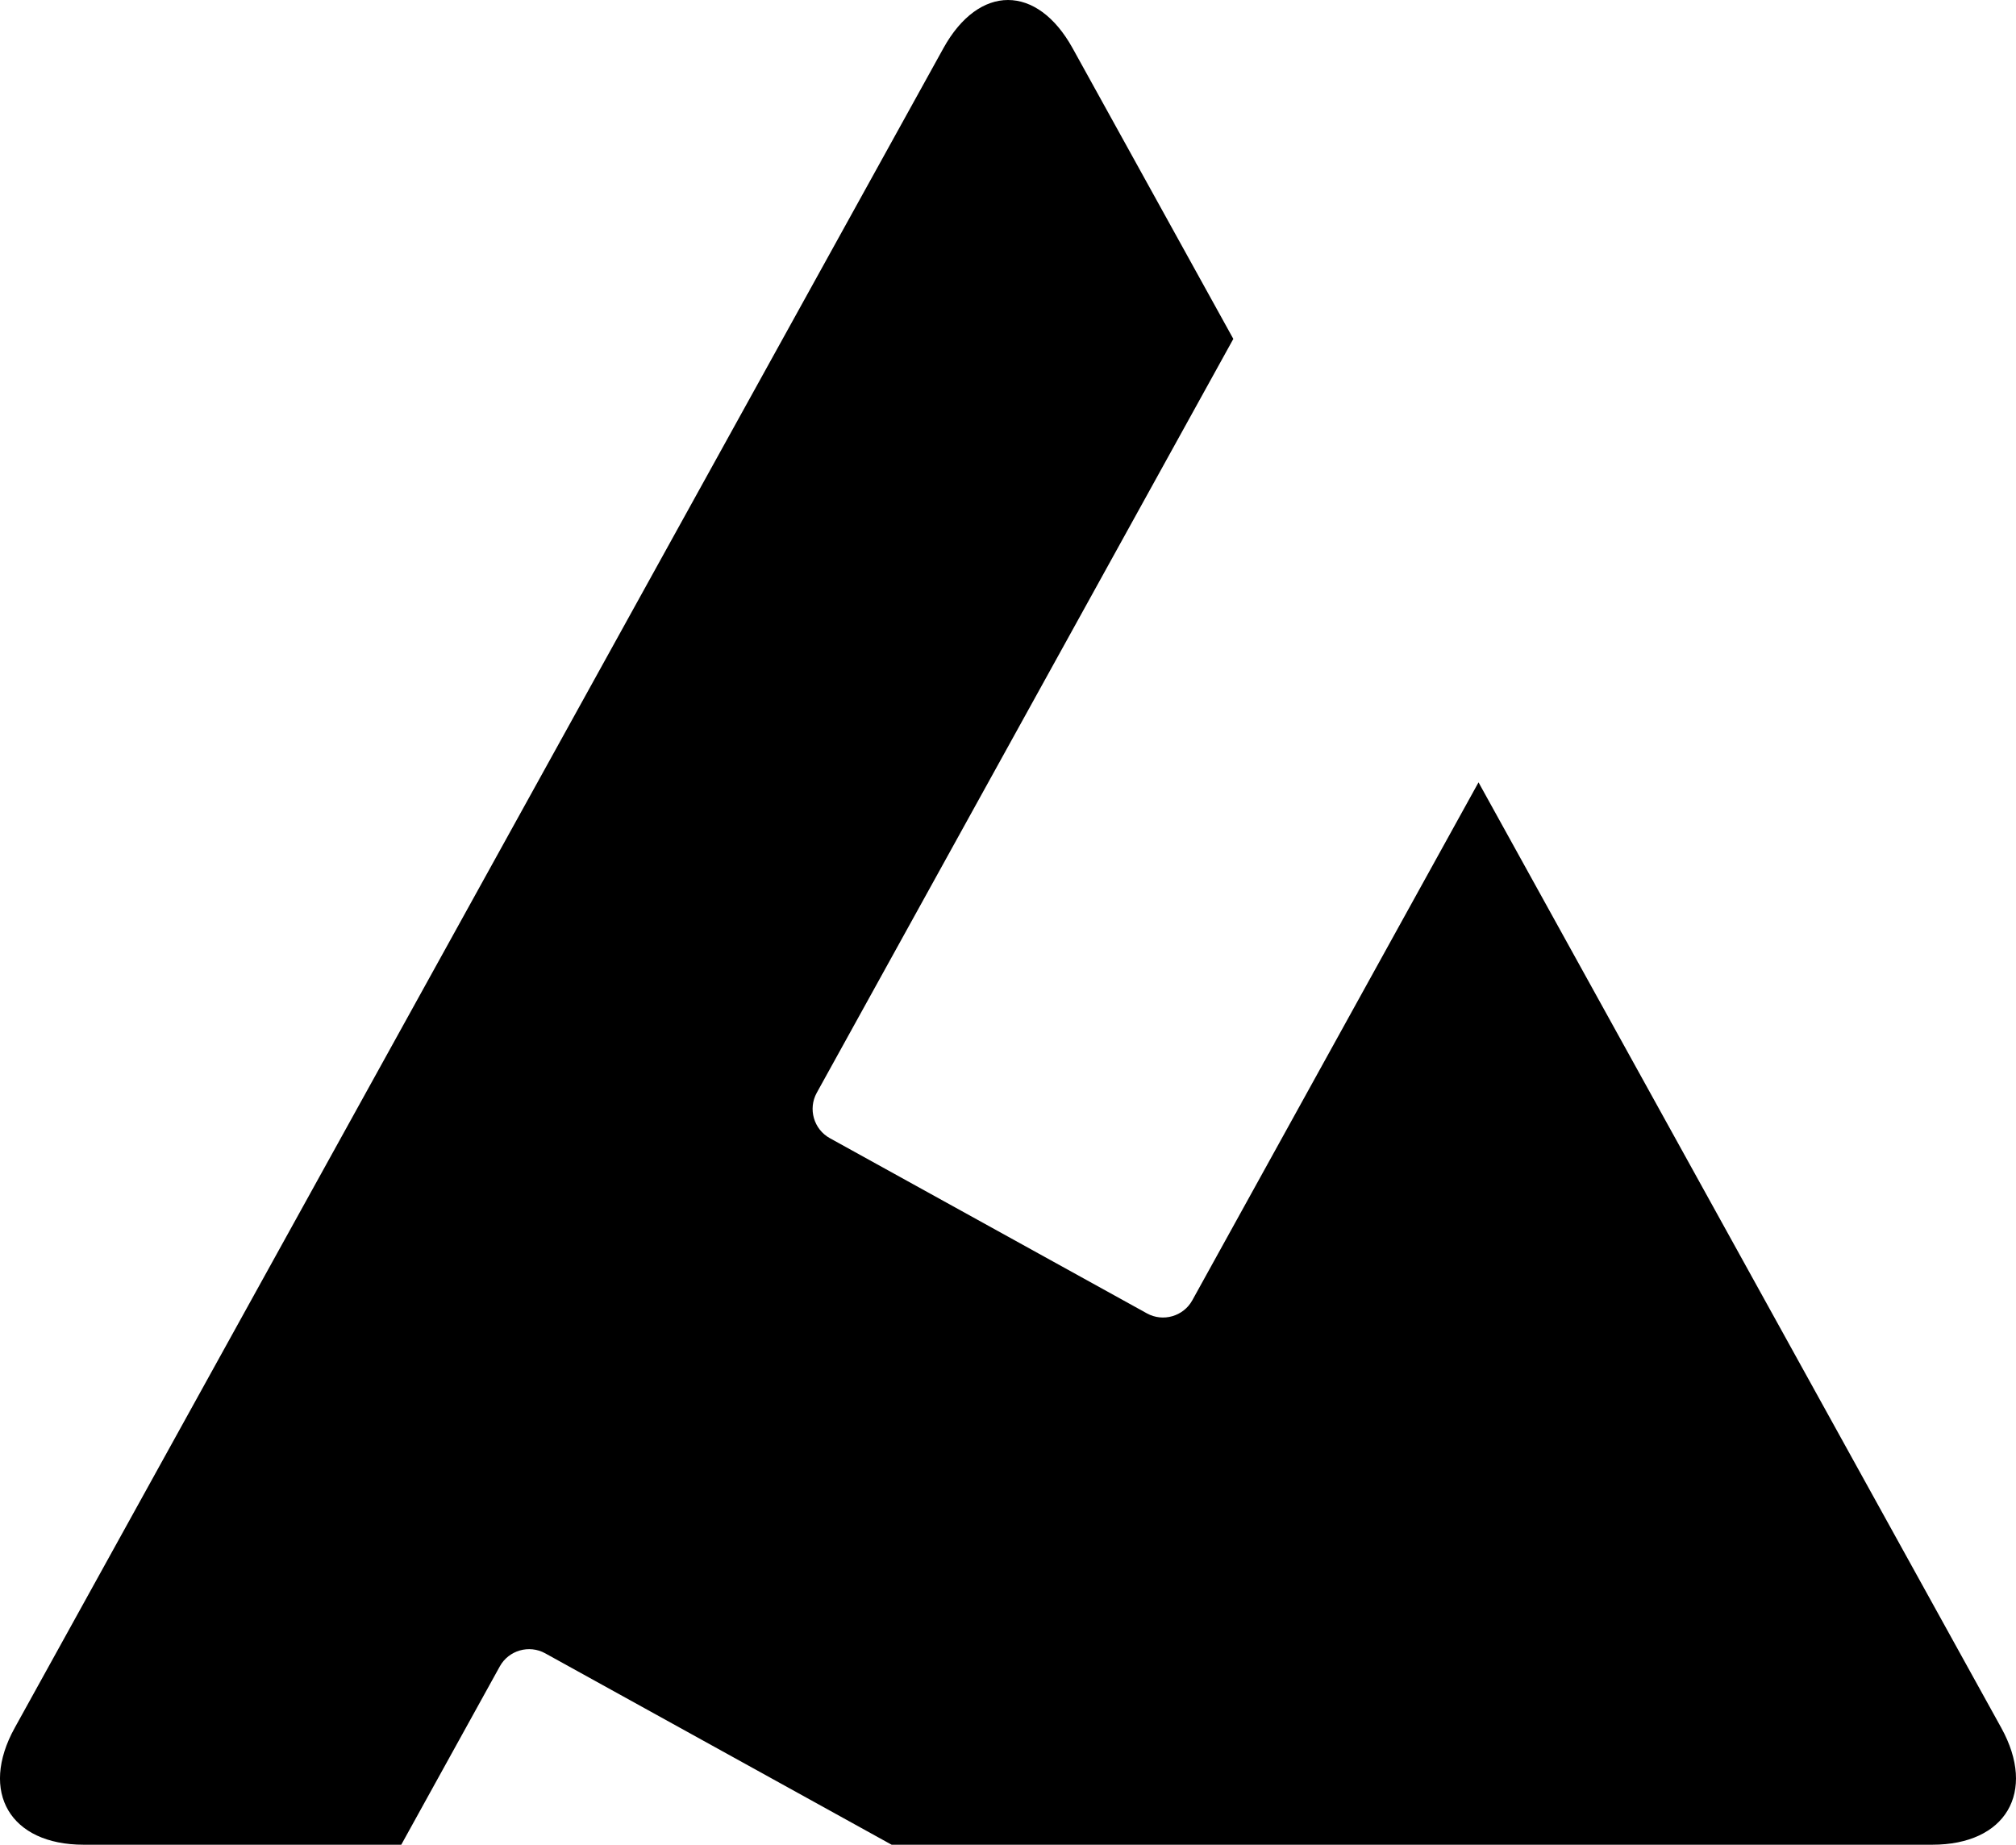 <?xml version="1.0" encoding="utf-8"?>
<!-- Generator: Adobe Illustrator 26.0.3, SVG Export Plug-In . SVG Version: 6.00 Build 0)  -->
<svg version="1.1" id="Ebene_1" xmlns="http://www.w3.org/2000/svg" xmlns:xlink="http://www.w3.org/1999/xlink" x="0px" y="0px"
	 viewBox="0 0 85.591 78.321" enable-background="new 0 0 85.591 78.321" xml:space="preserve">
<g>
	<path d="M84.966,73.359L62.772,33.216L50.62,55.207c-0.377,0.683-1.244,0.932-1.926,0.555l-13.463-7.439
		c-0.682-0.377-0.932-1.244-0.555-1.926l17.686-32.008L45.539,2.047c-1.509-2.729-3.978-2.729-5.486,0L0.625,73.359
		c-1.509,2.729-0.192,4.962,2.926,4.962h13.485l4.184-7.572c0.377-0.682,1.244-0.932,1.926-0.555l14.708,8.127h44.185
		C85.158,78.321,86.474,76.088,84.966,73.359z"/>
</g>
</svg>
